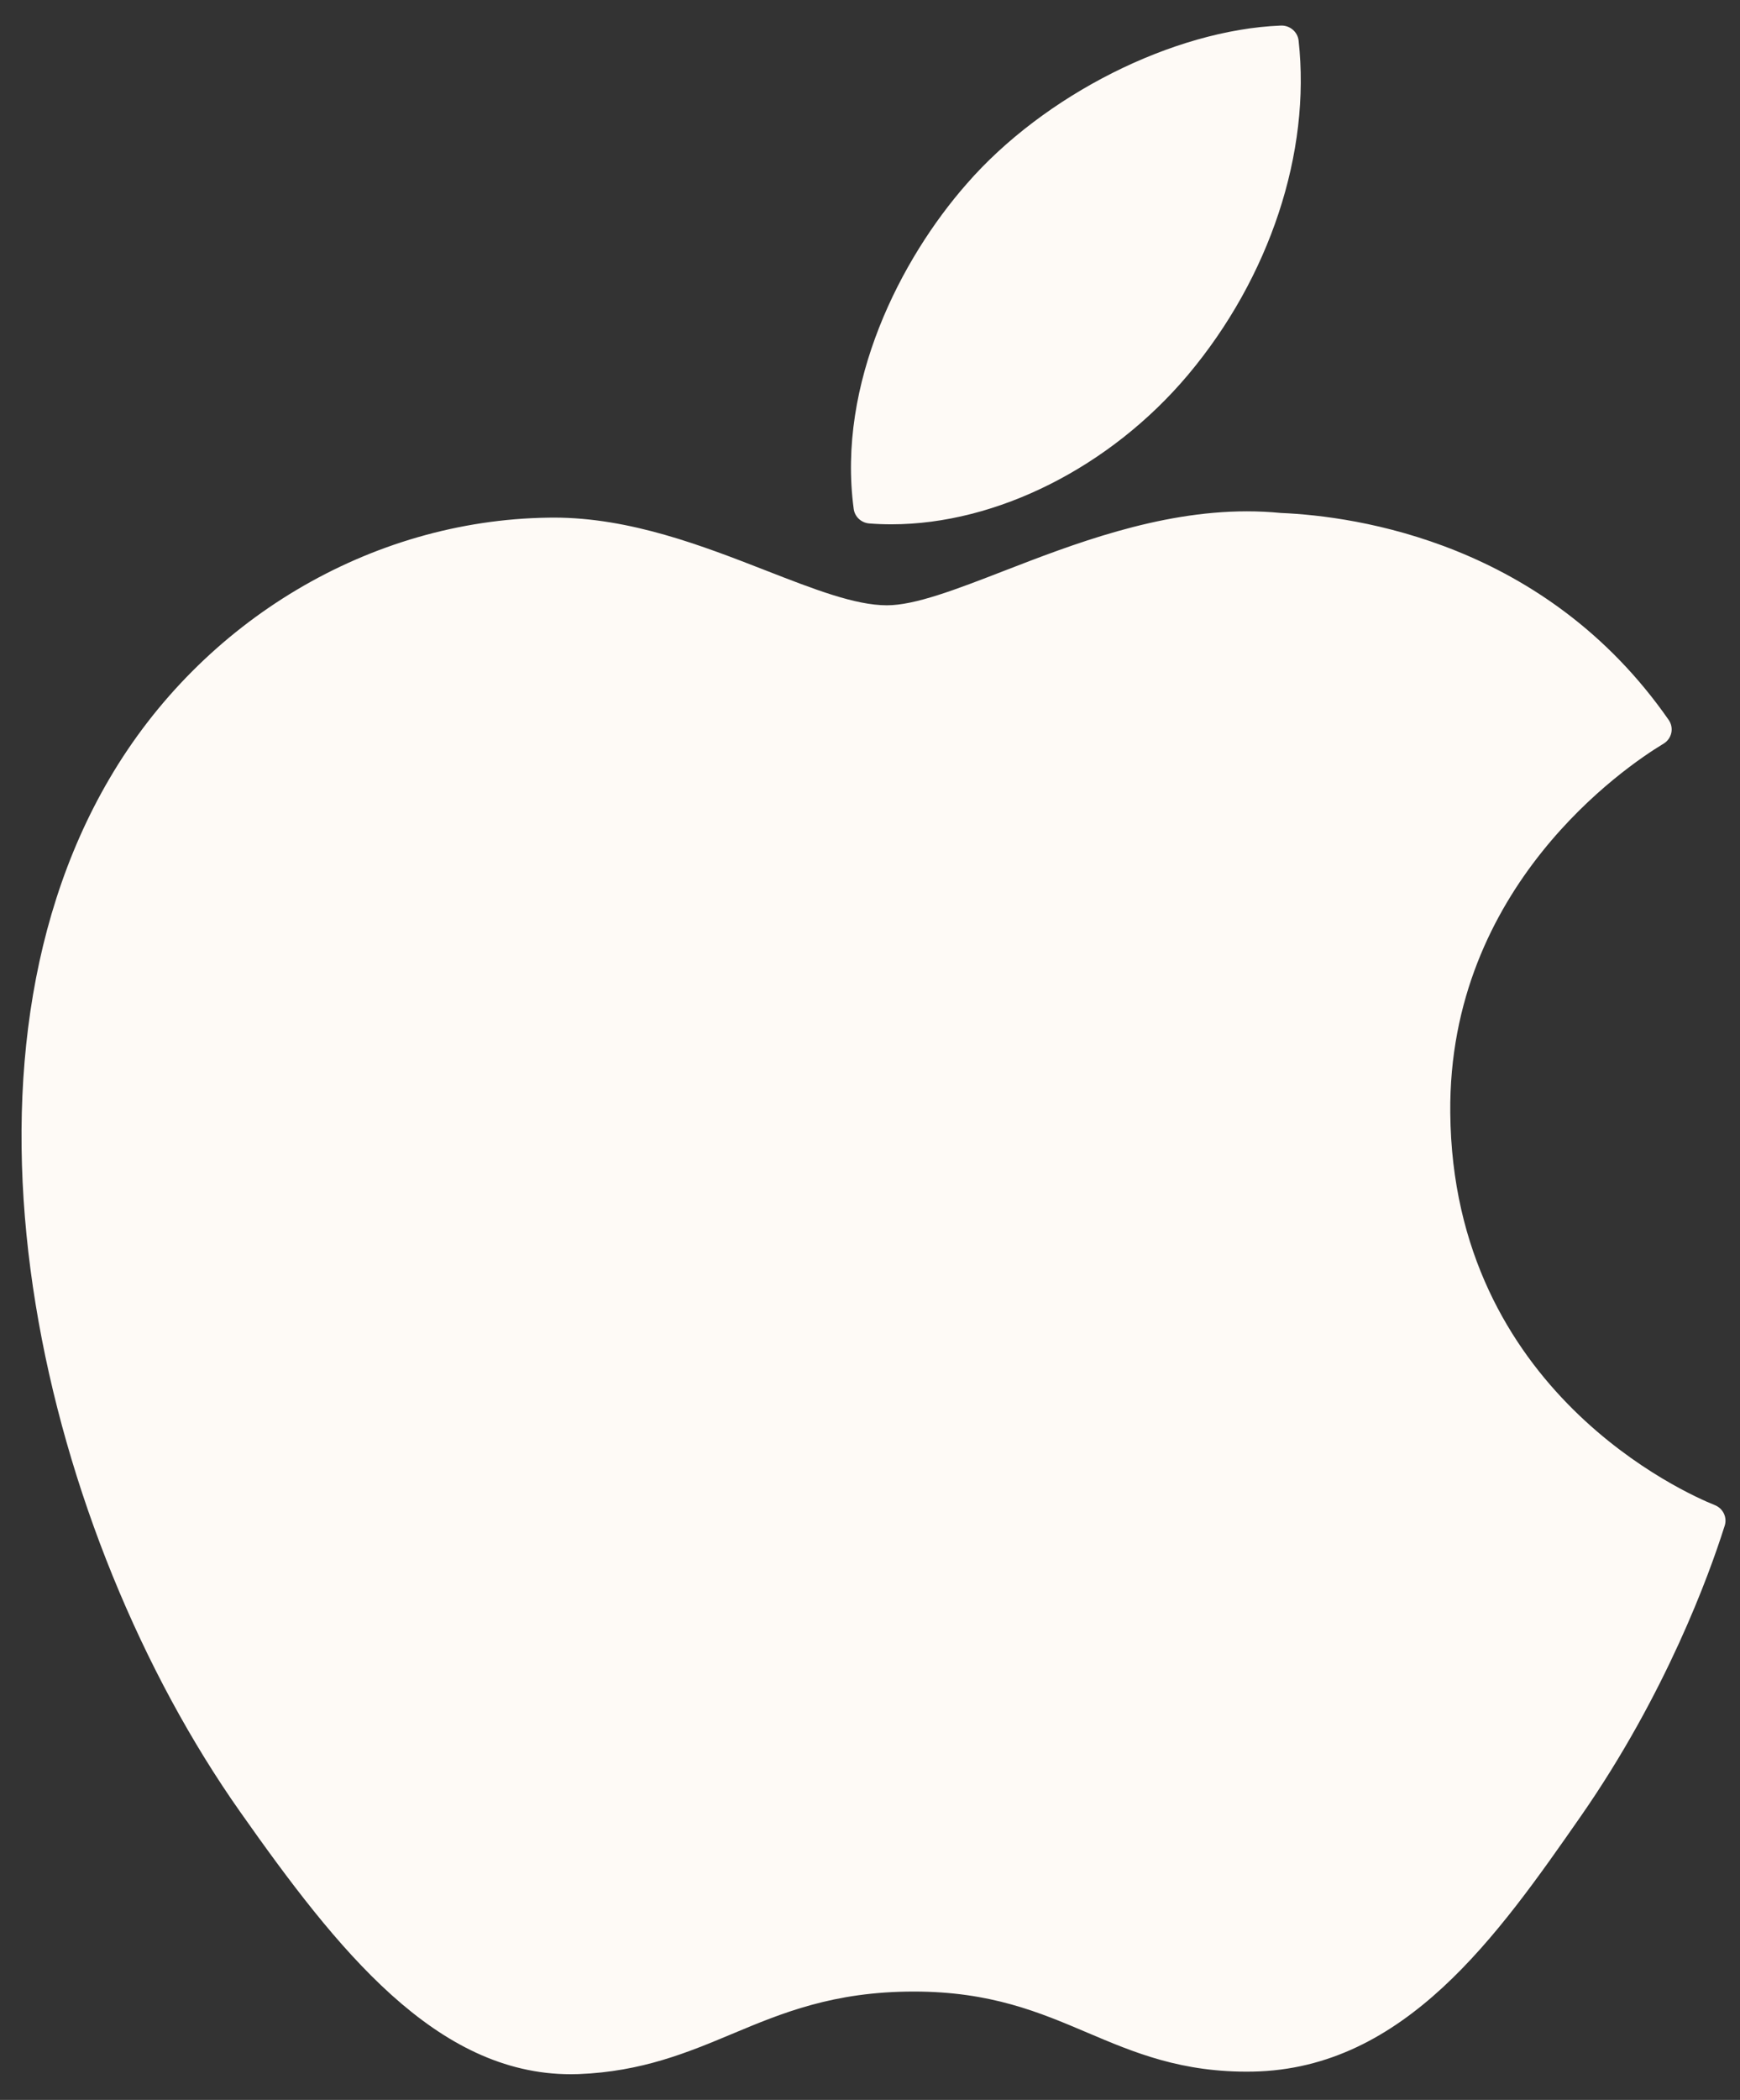 <svg width="63" height="76" viewBox="0 0 63 76" fill="none" focusable='false' xmlns="http://www.w3.org/2000/svg">
<rect x="0" y="0" width="63" height="76" fill="#333333" stroke="none"/>
<path d="M3.963 28.181C-2.419 39.059 1.638 55.566 8.696 65.575C12.219 70.579 15.786 75.071 20.671 75.071C20.763 75.071 20.856 75.07 20.95 75.066C23.245 74.976 24.904 74.282 26.508 73.611C28.308 72.858 30.17 72.078 33.091 72.078C35.87 72.078 37.643 72.832 39.358 73.561C41.048 74.279 42.789 75.022 45.361 74.975C50.864 74.874 54.243 70.027 57.224 65.751C60.334 61.287 61.895 56.952 62.421 55.295L62.443 55.229C62.543 54.935 62.401 54.614 62.114 54.484C62.106 54.48 62.077 54.468 62.069 54.465C61.099 54.076 52.599 50.372 52.51 40.278C52.427 32.076 58.887 27.733 60.182 26.946L60.242 26.909C60.383 26.82 60.481 26.68 60.514 26.519C60.547 26.358 60.512 26.191 60.418 26.056C55.959 19.647 49.125 18.681 46.374 18.565C45.975 18.526 45.562 18.506 45.149 18.506C41.917 18.506 38.821 19.705 36.334 20.668C34.617 21.333 33.134 21.907 32.111 21.907C30.962 21.907 29.471 21.326 27.744 20.653C25.435 19.753 22.817 18.733 20.046 18.733C19.98 18.733 19.915 18.733 19.851 18.735C13.408 18.828 7.32 22.448 3.963 28.181Z" fill="#FEFAF6"/>
<path d="M46.377 0.925C42.476 1.081 37.795 3.44 34.998 6.658C32.62 9.363 30.298 13.873 30.91 18.419C30.948 18.704 31.184 18.923 31.475 18.945C31.738 18.966 32.007 18.976 32.275 18.976C36.09 18.976 40.206 16.903 43.016 13.565C45.974 10.041 47.47 5.518 47.018 1.466C46.982 1.149 46.698 0.913 46.377 0.925Z" fill="#FEFAF6"/>
</svg>
